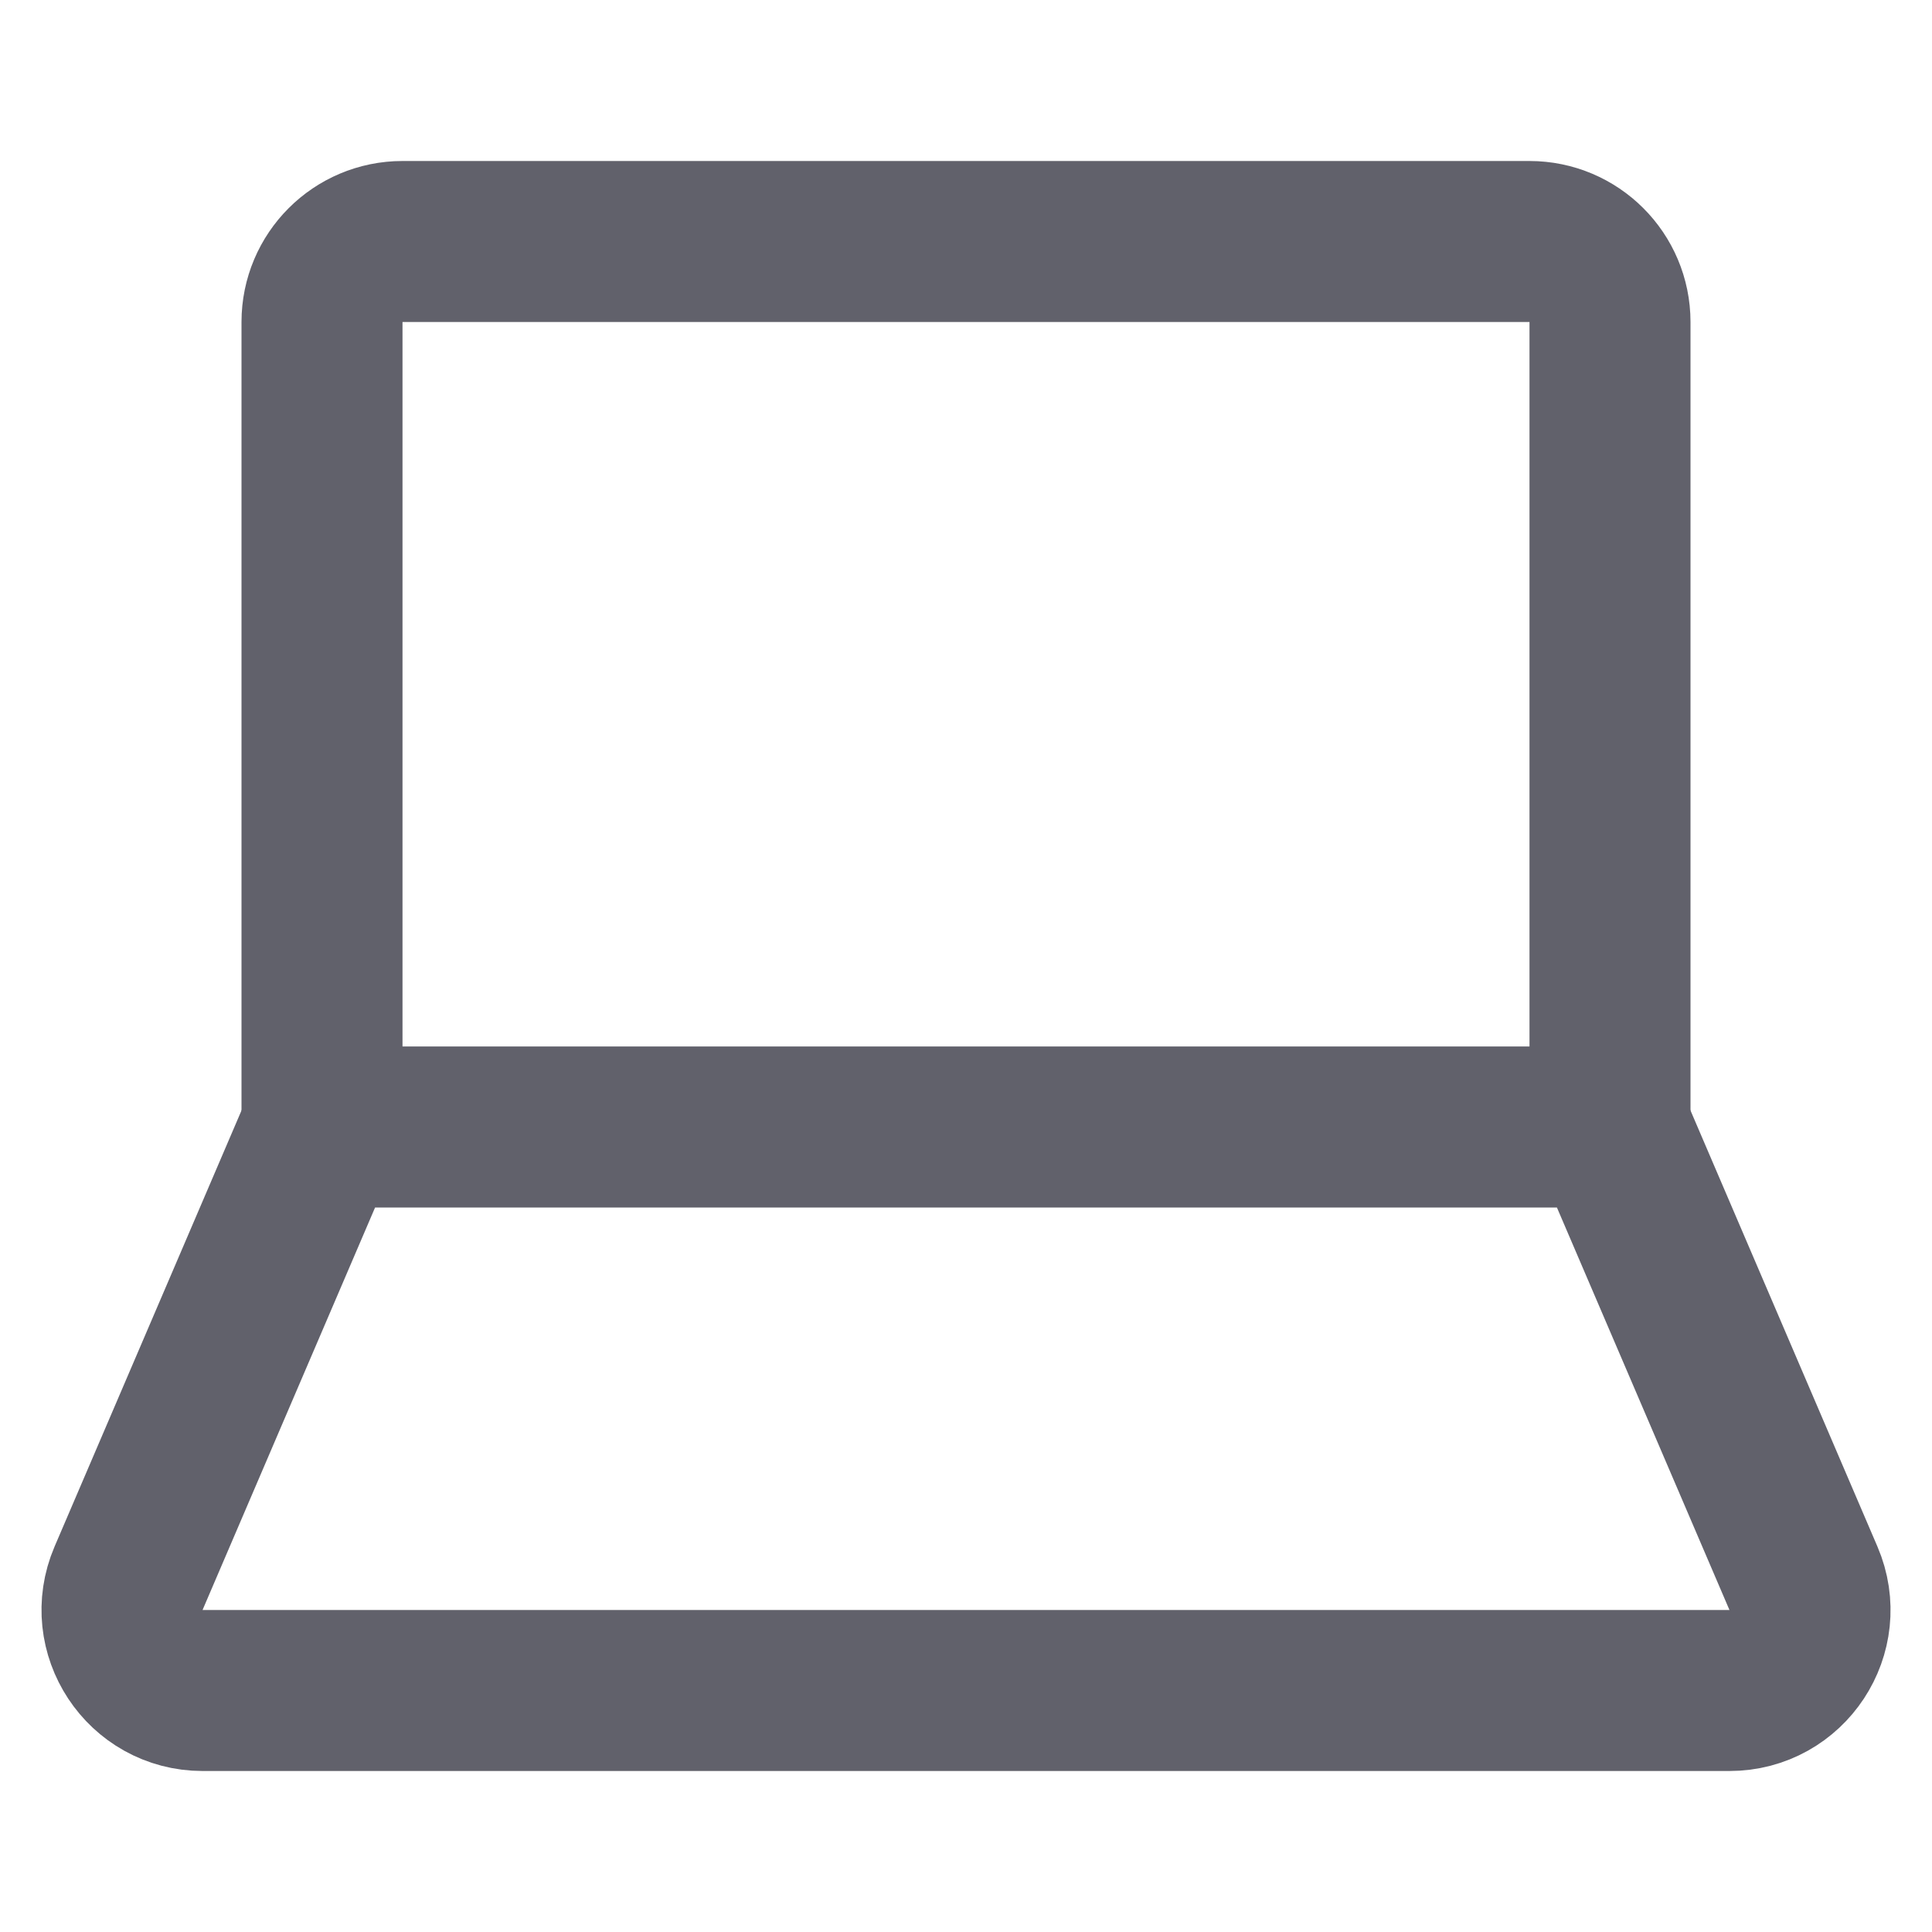<svg xmlns="http://www.w3.org/2000/svg" height="24" width="24" viewBox="0 0 24 24"><path data-color="color-2" fill="none" stroke="#61616b" stroke-width="2" d="M20,14V4 c0-0.552-0.448-1-1-1H5C4.448,3,4,3.448,4,4v10"></path> <path fill="none" stroke="#61616b" stroke-width="2" d="M20,14H4l-2.403,5.606 C1.315,20.266,1.799,21,2.517,21h18.967c0.718,0,1.202-0.734,0.919-1.394L20,14z"></path></svg>